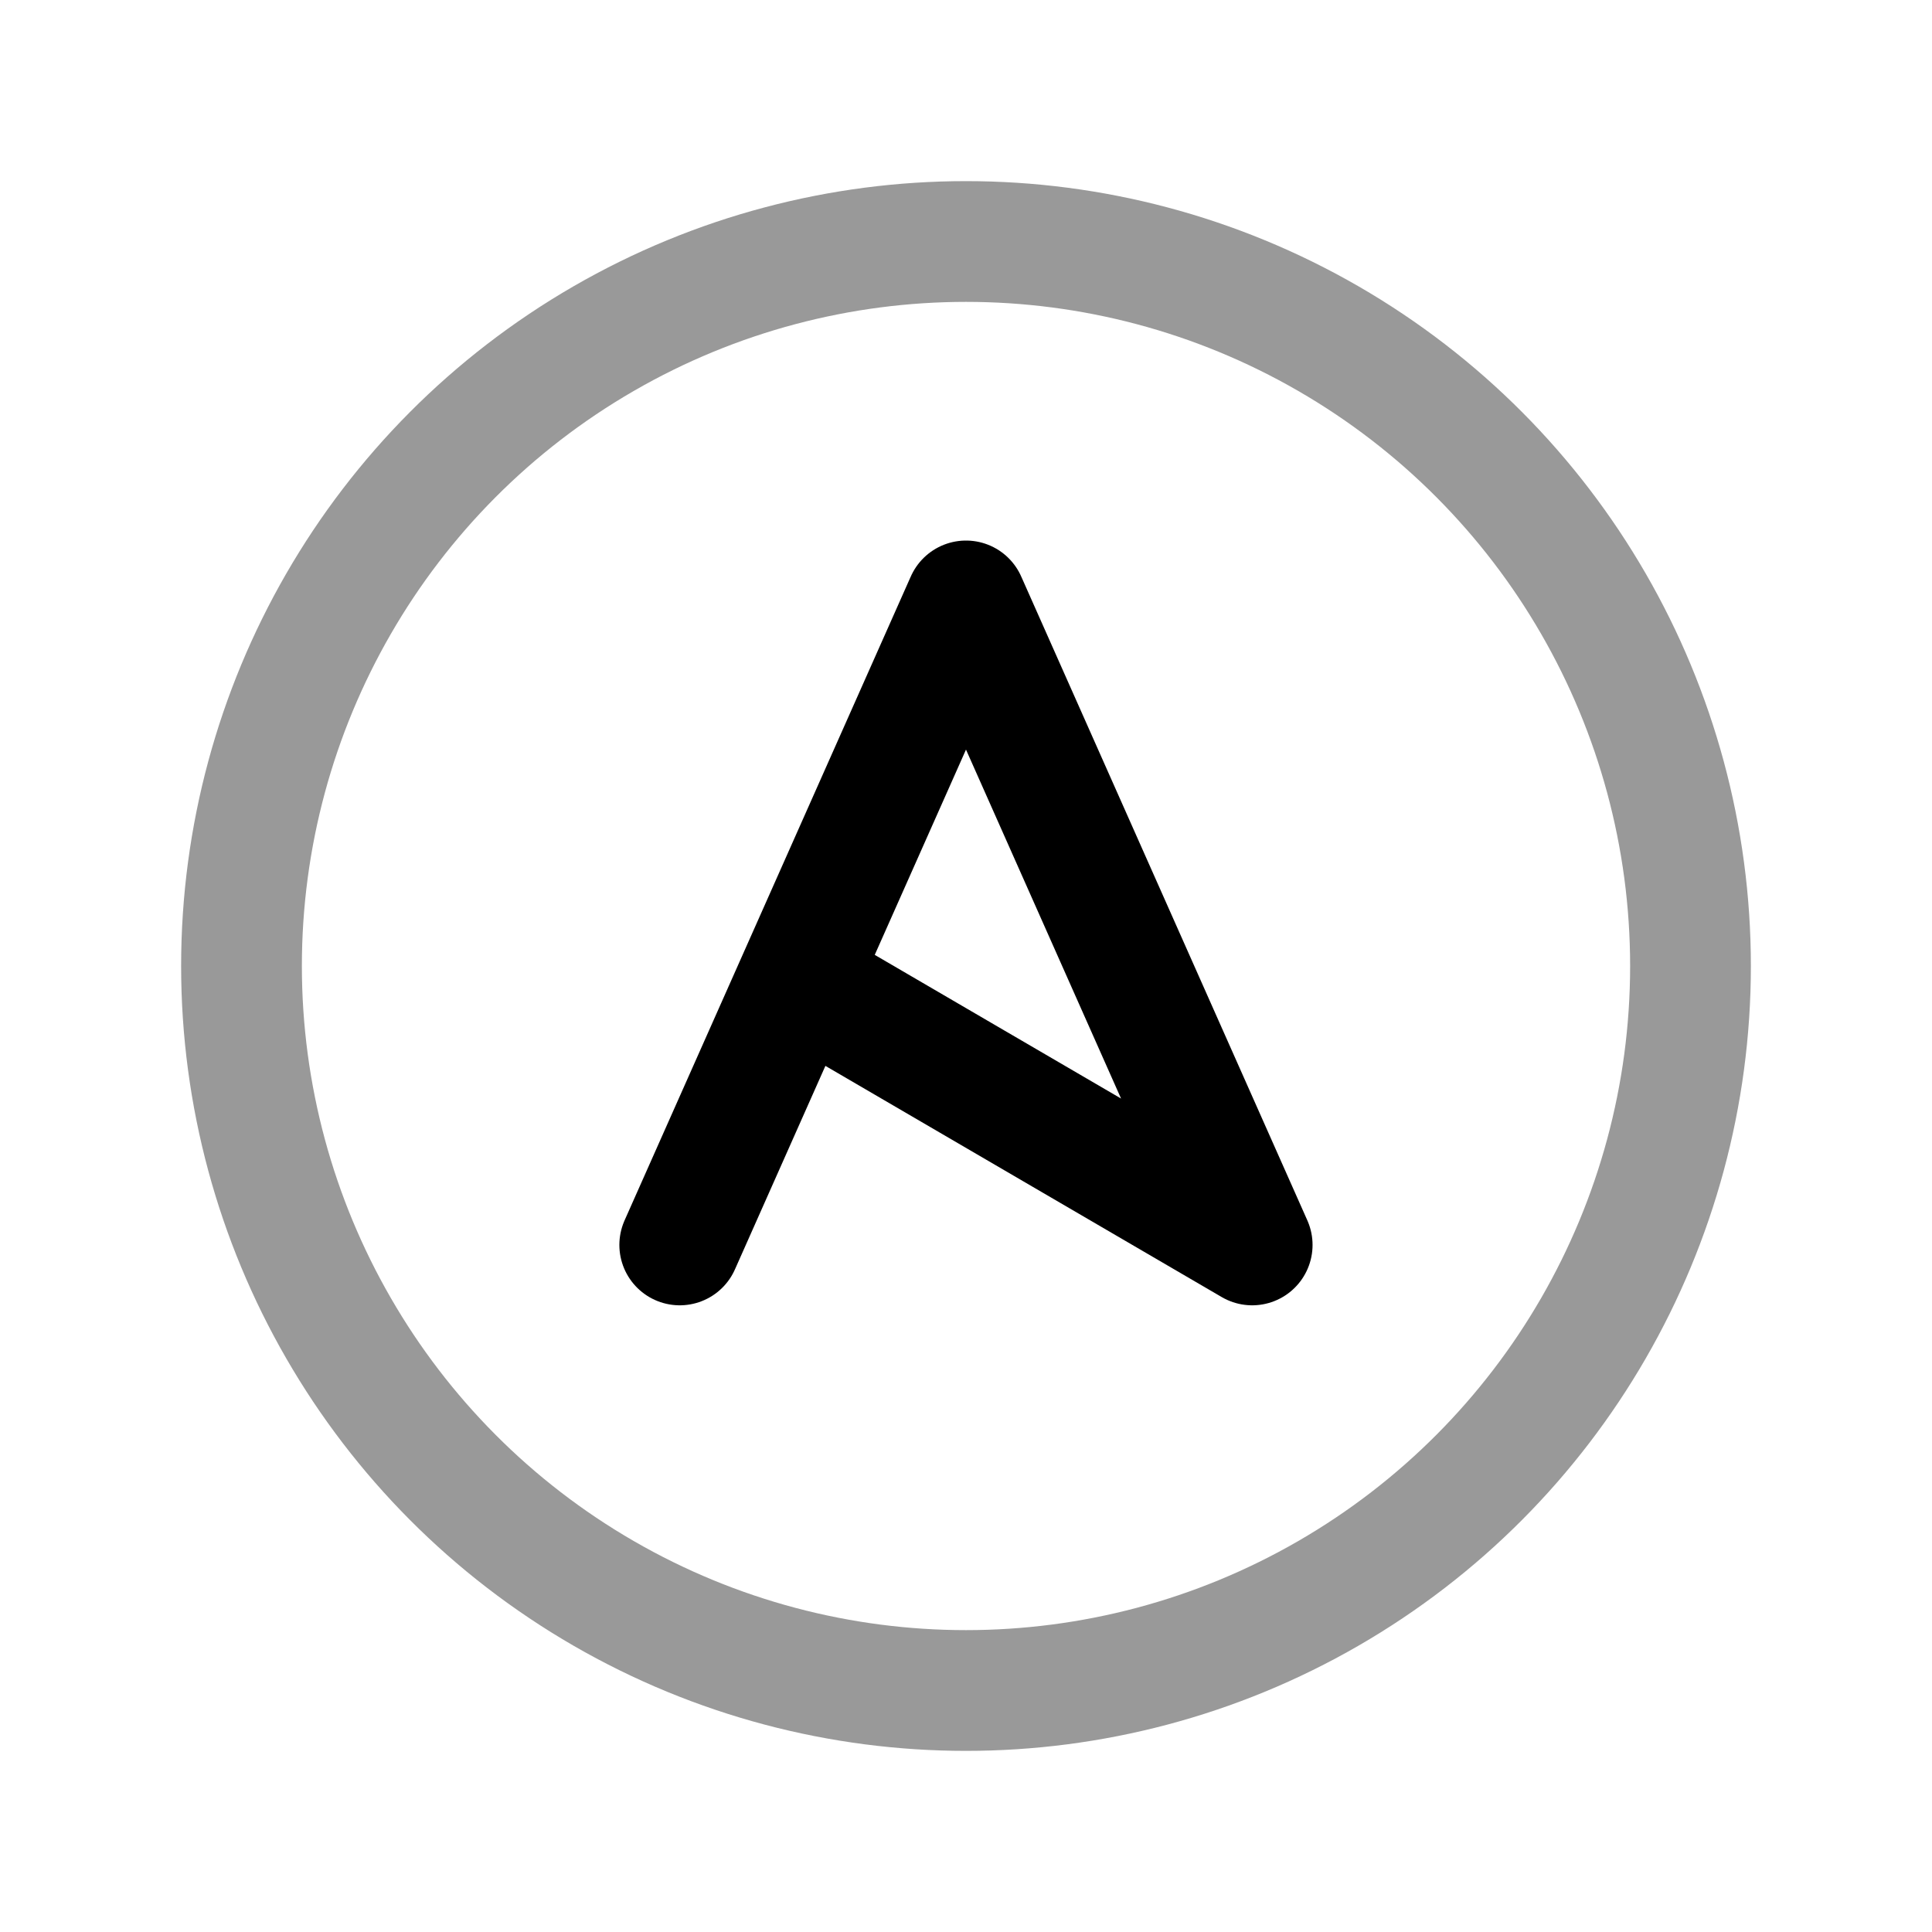 <svg width="24" height="24" viewBox="0 0 24 24" fill="none" xmlns="http://www.w3.org/2000/svg">
<circle opacity="0.4" cx="12" cy="12" r="9" stroke="black" stroke-width="1.5" stroke-linecap="round" stroke-linejoin="round"/>
<path d="M9.908 12.171L15.555 15.465L12 7.465L8.444 15.465" stroke="black" stroke-width="1.5" stroke-linecap="round" stroke-linejoin="round"/>
</svg>